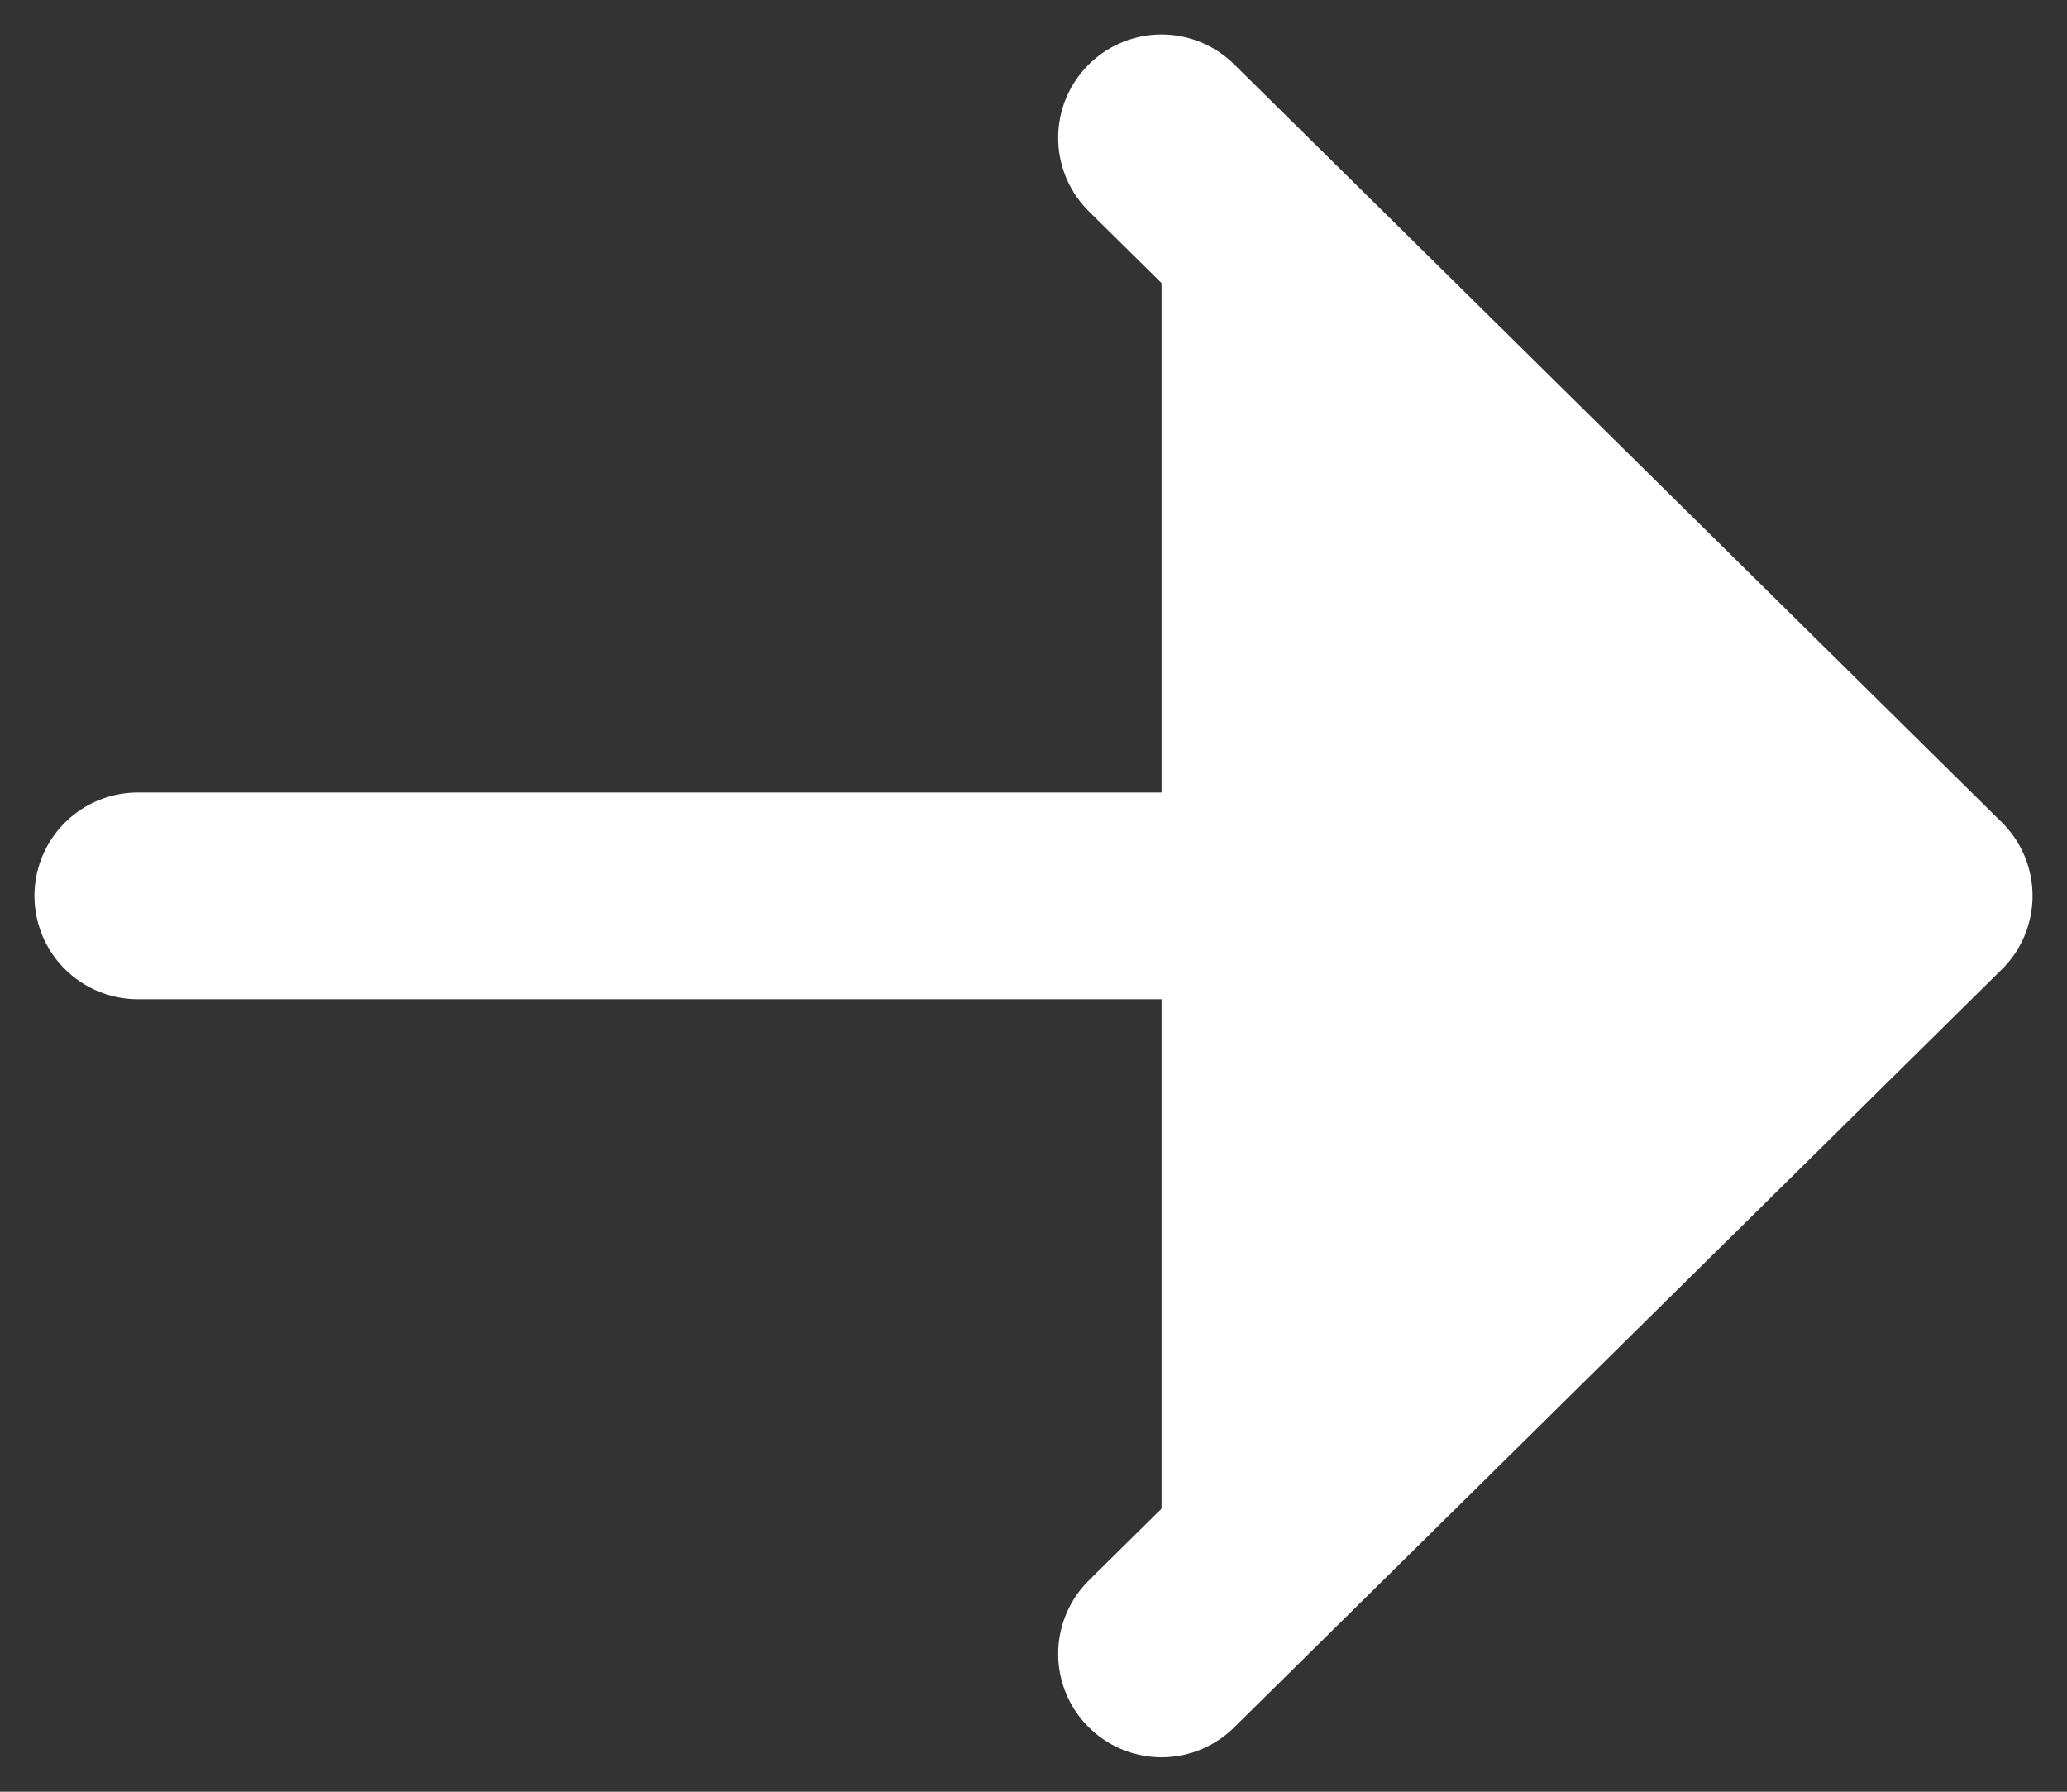 <svg width="15" height="13" viewBox="0 0 15 13" fill="none" xmlns="http://www.w3.org/2000/svg">
<rect x="0" y="0" width="15" height="13" fill="#333333" stroke="none"/>
<path d="M8.429 1L14 6.5L8.429 12M1 6.5H14H1Z" fill="white"/>
<path d="M8.429 1L14 6.5L8.429 12M1 6.5H14" stroke="white" stroke-width="1.5" stroke-linecap="round" stroke-linejoin="round"/>
</svg>
